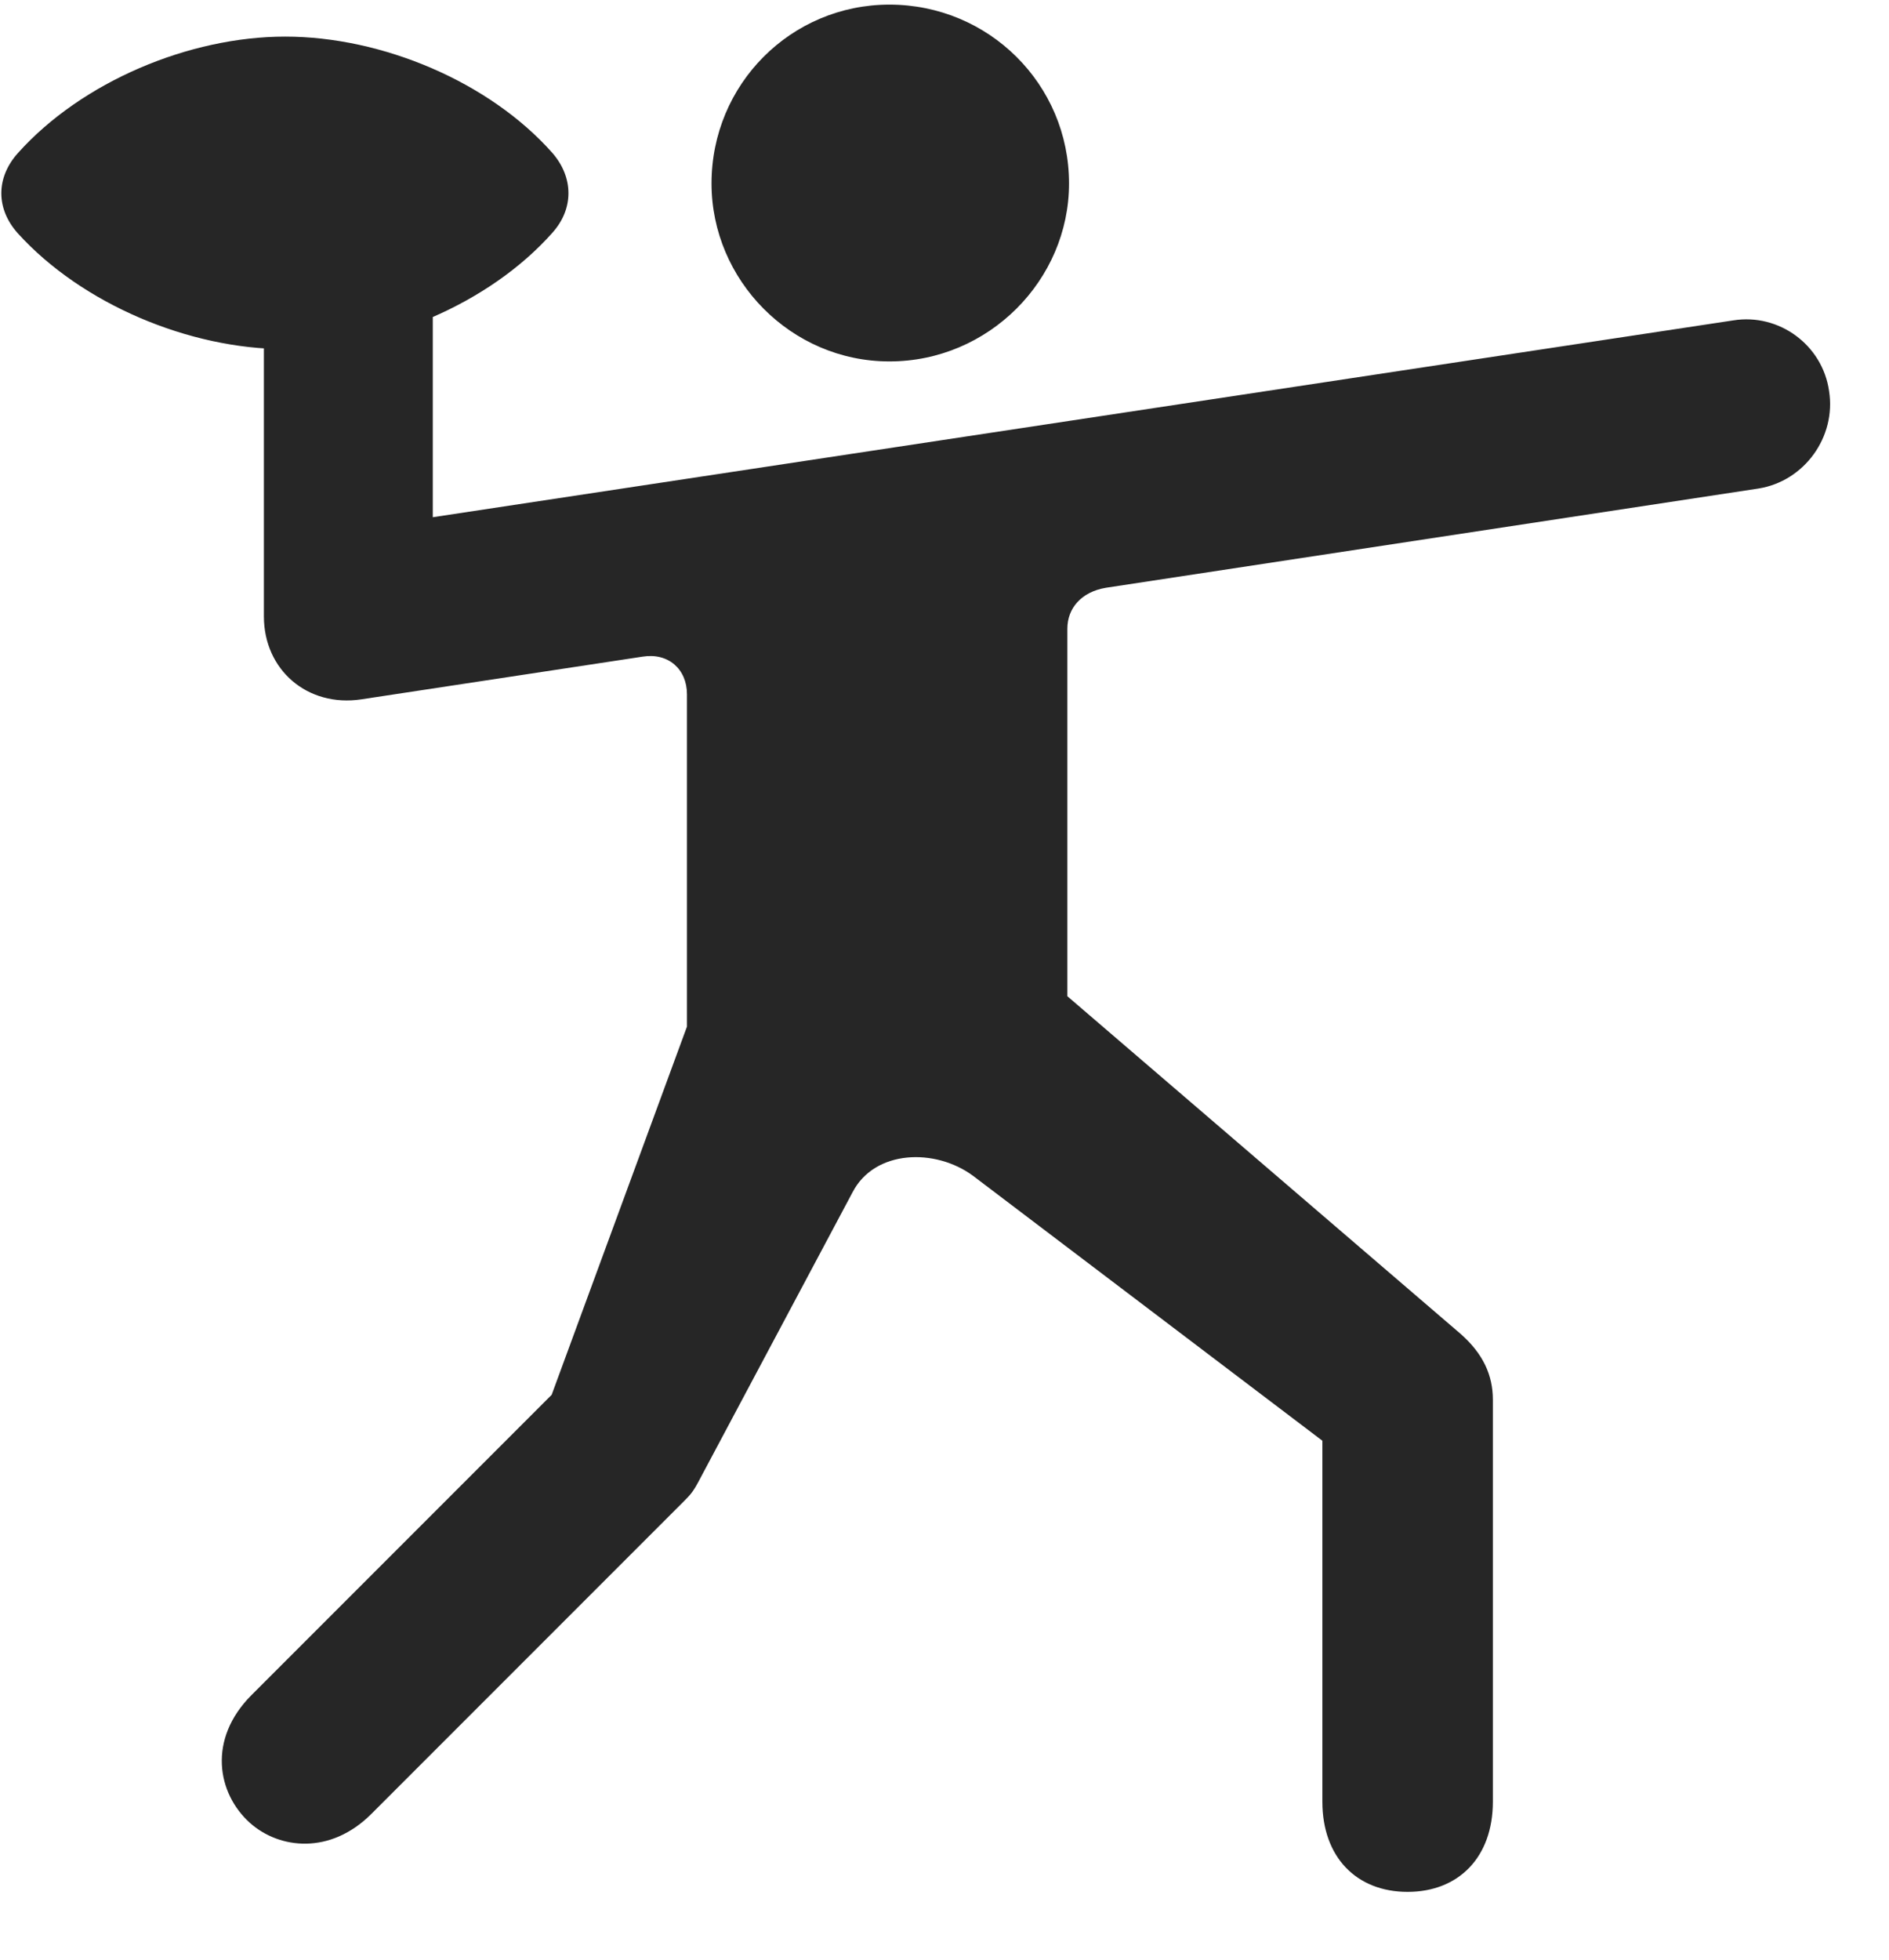 <svg width="27" height="28" viewBox="0 0 27 28" fill="none" xmlns="http://www.w3.org/2000/svg">
<g clip-path="url(#clip0_2207_2649)">
<path d="M12.713 5.164C14.131 5.164 15.28 4.003 15.28 2.621C15.28 1.203 14.131 0.066 12.713 0.066C11.307 0.066 10.17 1.203 10.17 2.621C10.17 4.003 11.307 5.164 12.713 5.164ZM3.596 24.218C2.963 24.851 3.104 25.625 3.573 26.046C3.994 26.421 4.721 26.503 5.307 25.918L9.772 21.453C9.865 21.359 9.901 21.324 9.983 21.171L12.186 17.035C12.502 16.425 13.369 16.402 13.908 16.8L18.901 20.585V25.742C18.901 26.539 19.393 27.031 20.119 27.031C20.846 27.031 21.338 26.539 21.338 25.742V20C21.338 19.648 21.198 19.343 20.881 19.062L15.256 14.234V8.984C15.256 8.691 15.455 8.457 15.807 8.398L25.135 6.98C25.791 6.875 26.248 6.242 26.143 5.585C26.049 4.929 25.428 4.472 24.772 4.578L6.186 7.39V3.664H3.772V8.808C3.772 9.57 4.393 10.109 5.166 9.992L9.186 9.382C9.549 9.324 9.819 9.558 9.819 9.921V14.668L7.885 19.929L3.596 24.218ZM4.076 4.988C5.459 4.988 6.994 4.343 7.897 3.324C8.201 2.984 8.201 2.539 7.897 2.187C6.994 1.167 5.459 0.523 4.076 0.523C2.705 0.523 1.17 1.167 0.256 2.187C-0.06 2.539 -0.06 2.984 0.256 3.335C1.17 4.343 2.705 4.988 4.076 4.988Z" fill="black" fill-opacity="0.85"/>
</g>
<defs>
<clipPath id="clip0_2207_2649">
<rect width="26.139" height="26.965" fill="white" transform="translate(0.019 0.066)"/>
</clipPath>
</defs>
</svg>
